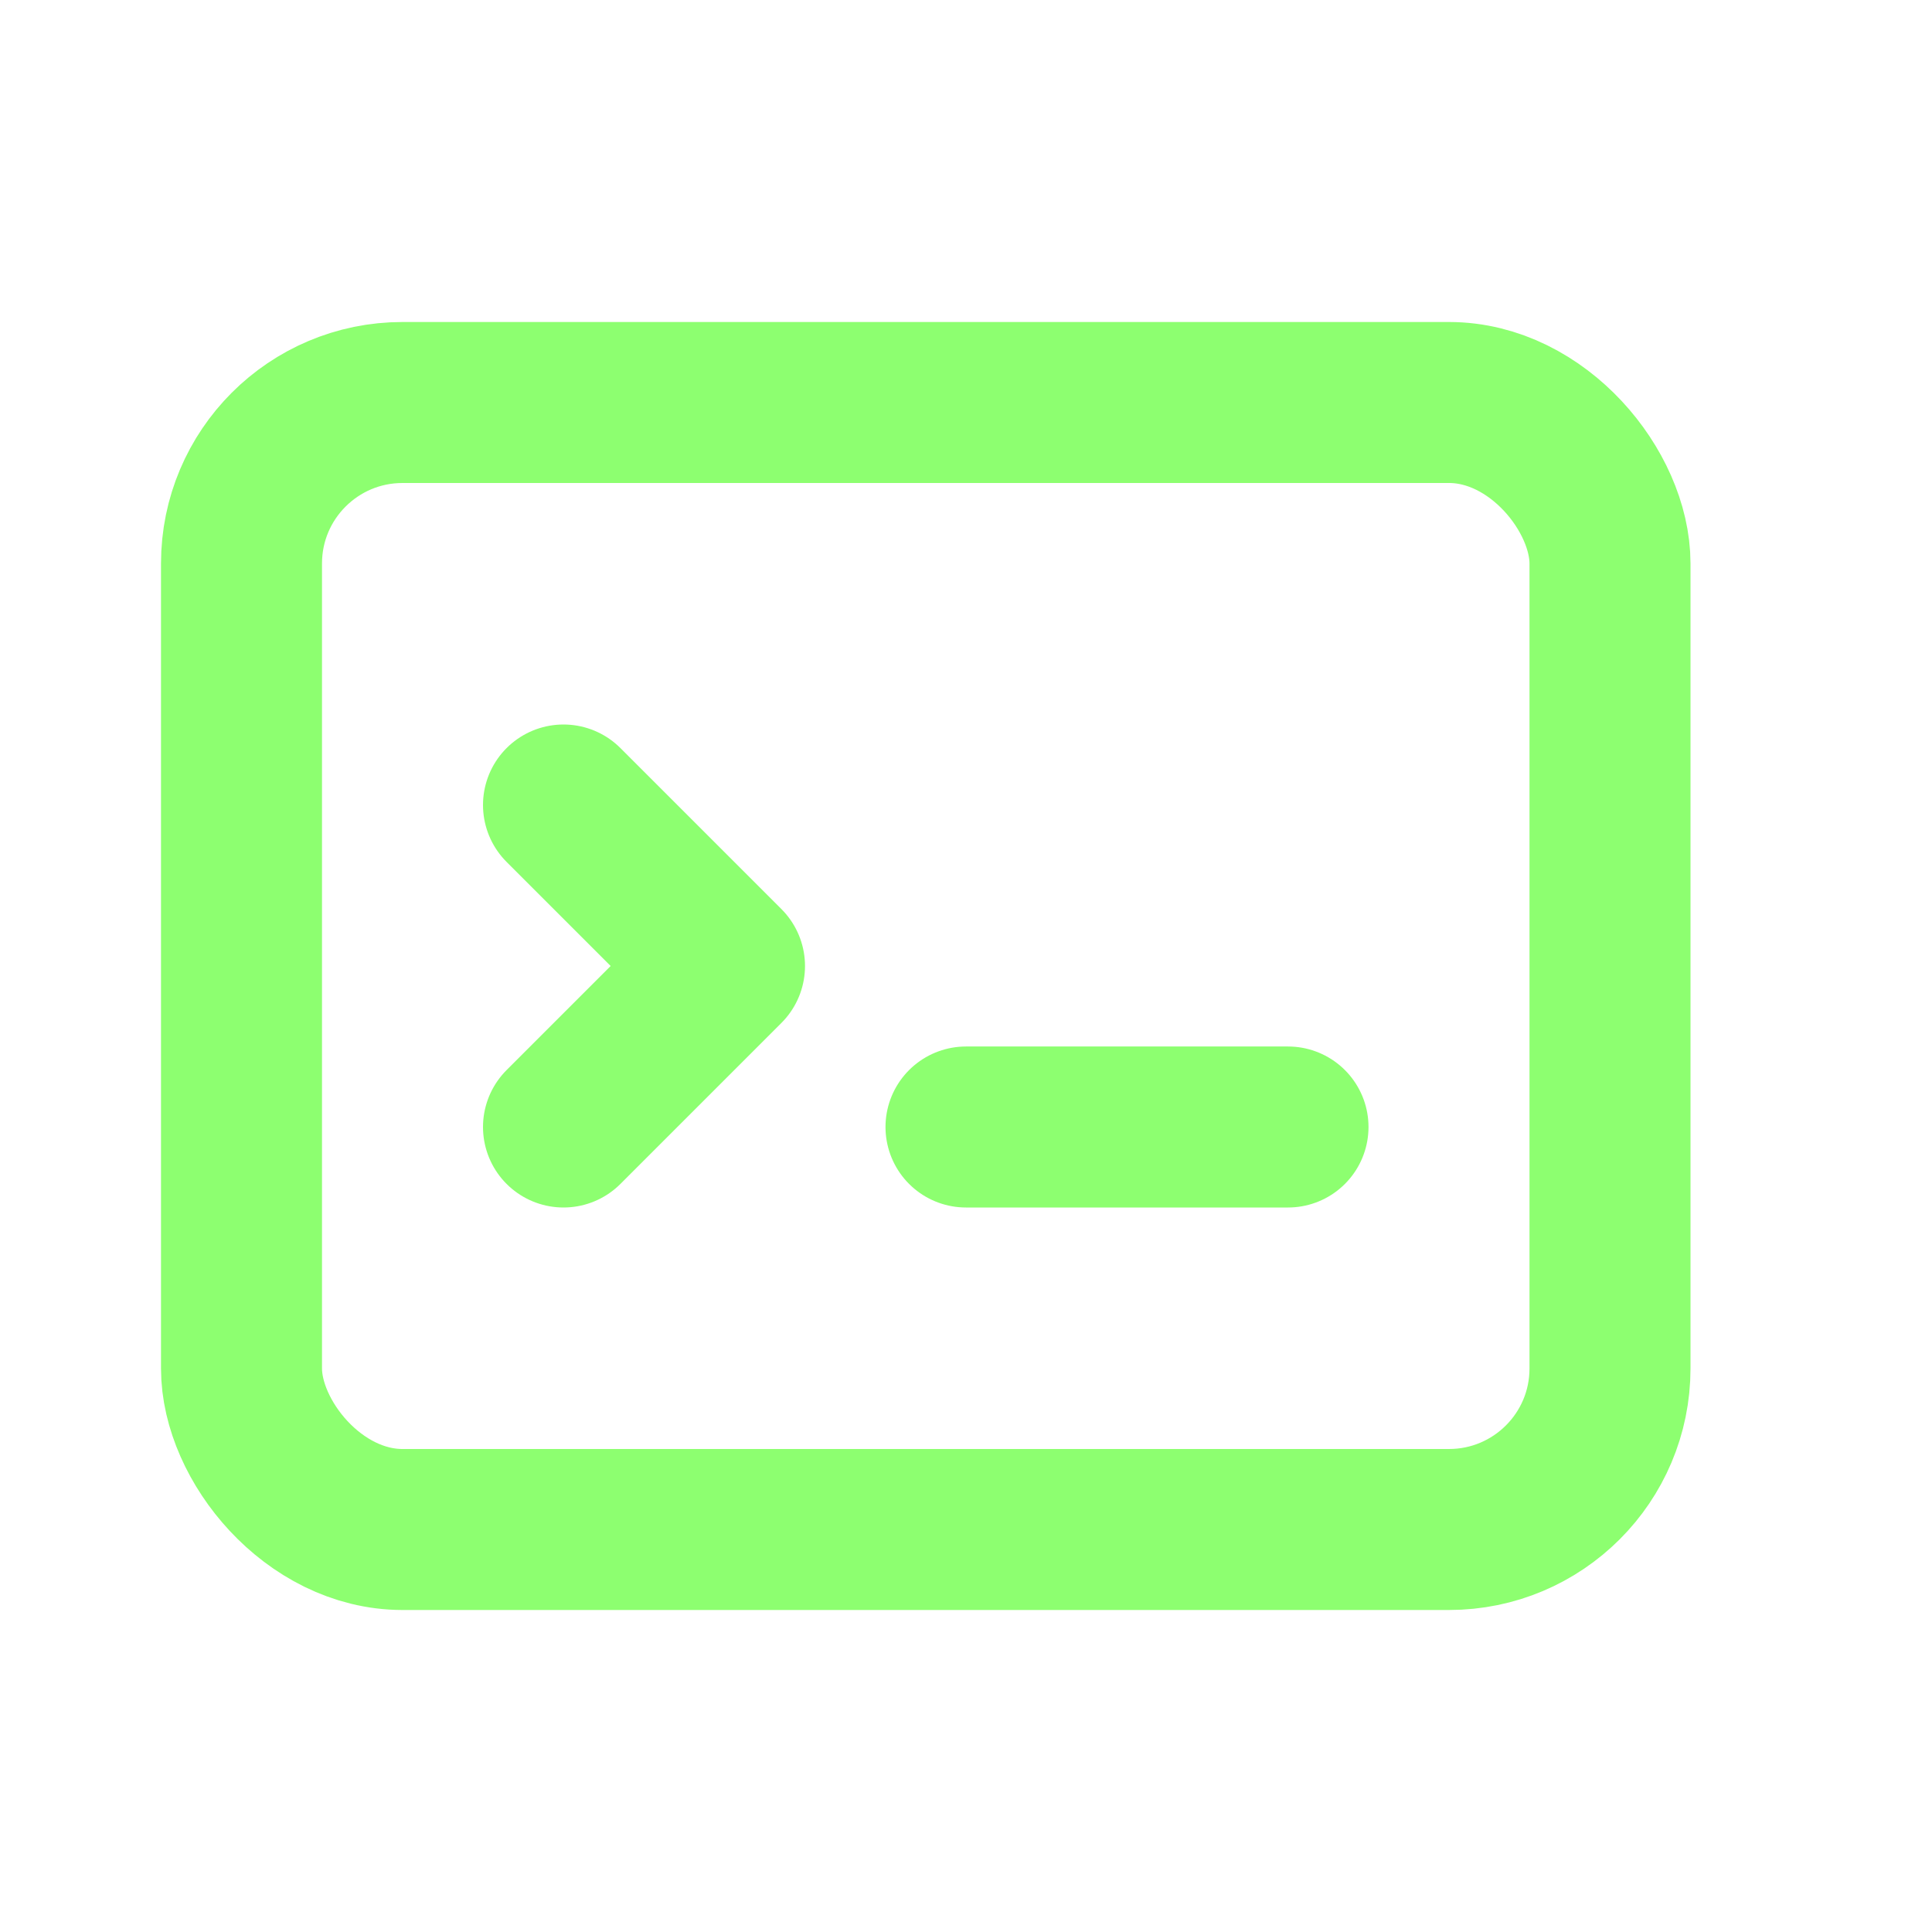 <!DOCTYPE svg PUBLIC "-//W3C//DTD SVG 1.1//EN" "http://www.w3.org/Graphics/SVG/1.1/DTD/svg11.dtd">
<!-- Uploaded to: SVG Repo, www.svgrepo.com, Transformed by: SVG Repo Mixer Tools -->
<svg width="800px" height="800px" viewBox="0 0 24 24" fill="none" xmlns="http://www.w3.org/2000/svg">
<g id="SVGRepo_bgCarrier" stroke-width="0"/>
<g id="SVGRepo_tracerCarrier" stroke-linecap="round" stroke-linejoin="round"/>
<g id="SVGRepo_iconCarrier"> <rect x="3" y="5" width="17" height="14" rx="2" stroke="#8DFF70" stroke-width="2"/> <path d="M7 10L9 12L7 14" stroke="#8DFF70" stroke-width="2" stroke-linecap="round" stroke-linejoin="round"/> <path d="M12 14H16" stroke="#8DFF70" stroke-width="2" stroke-linecap="round"/> </g>
</svg>